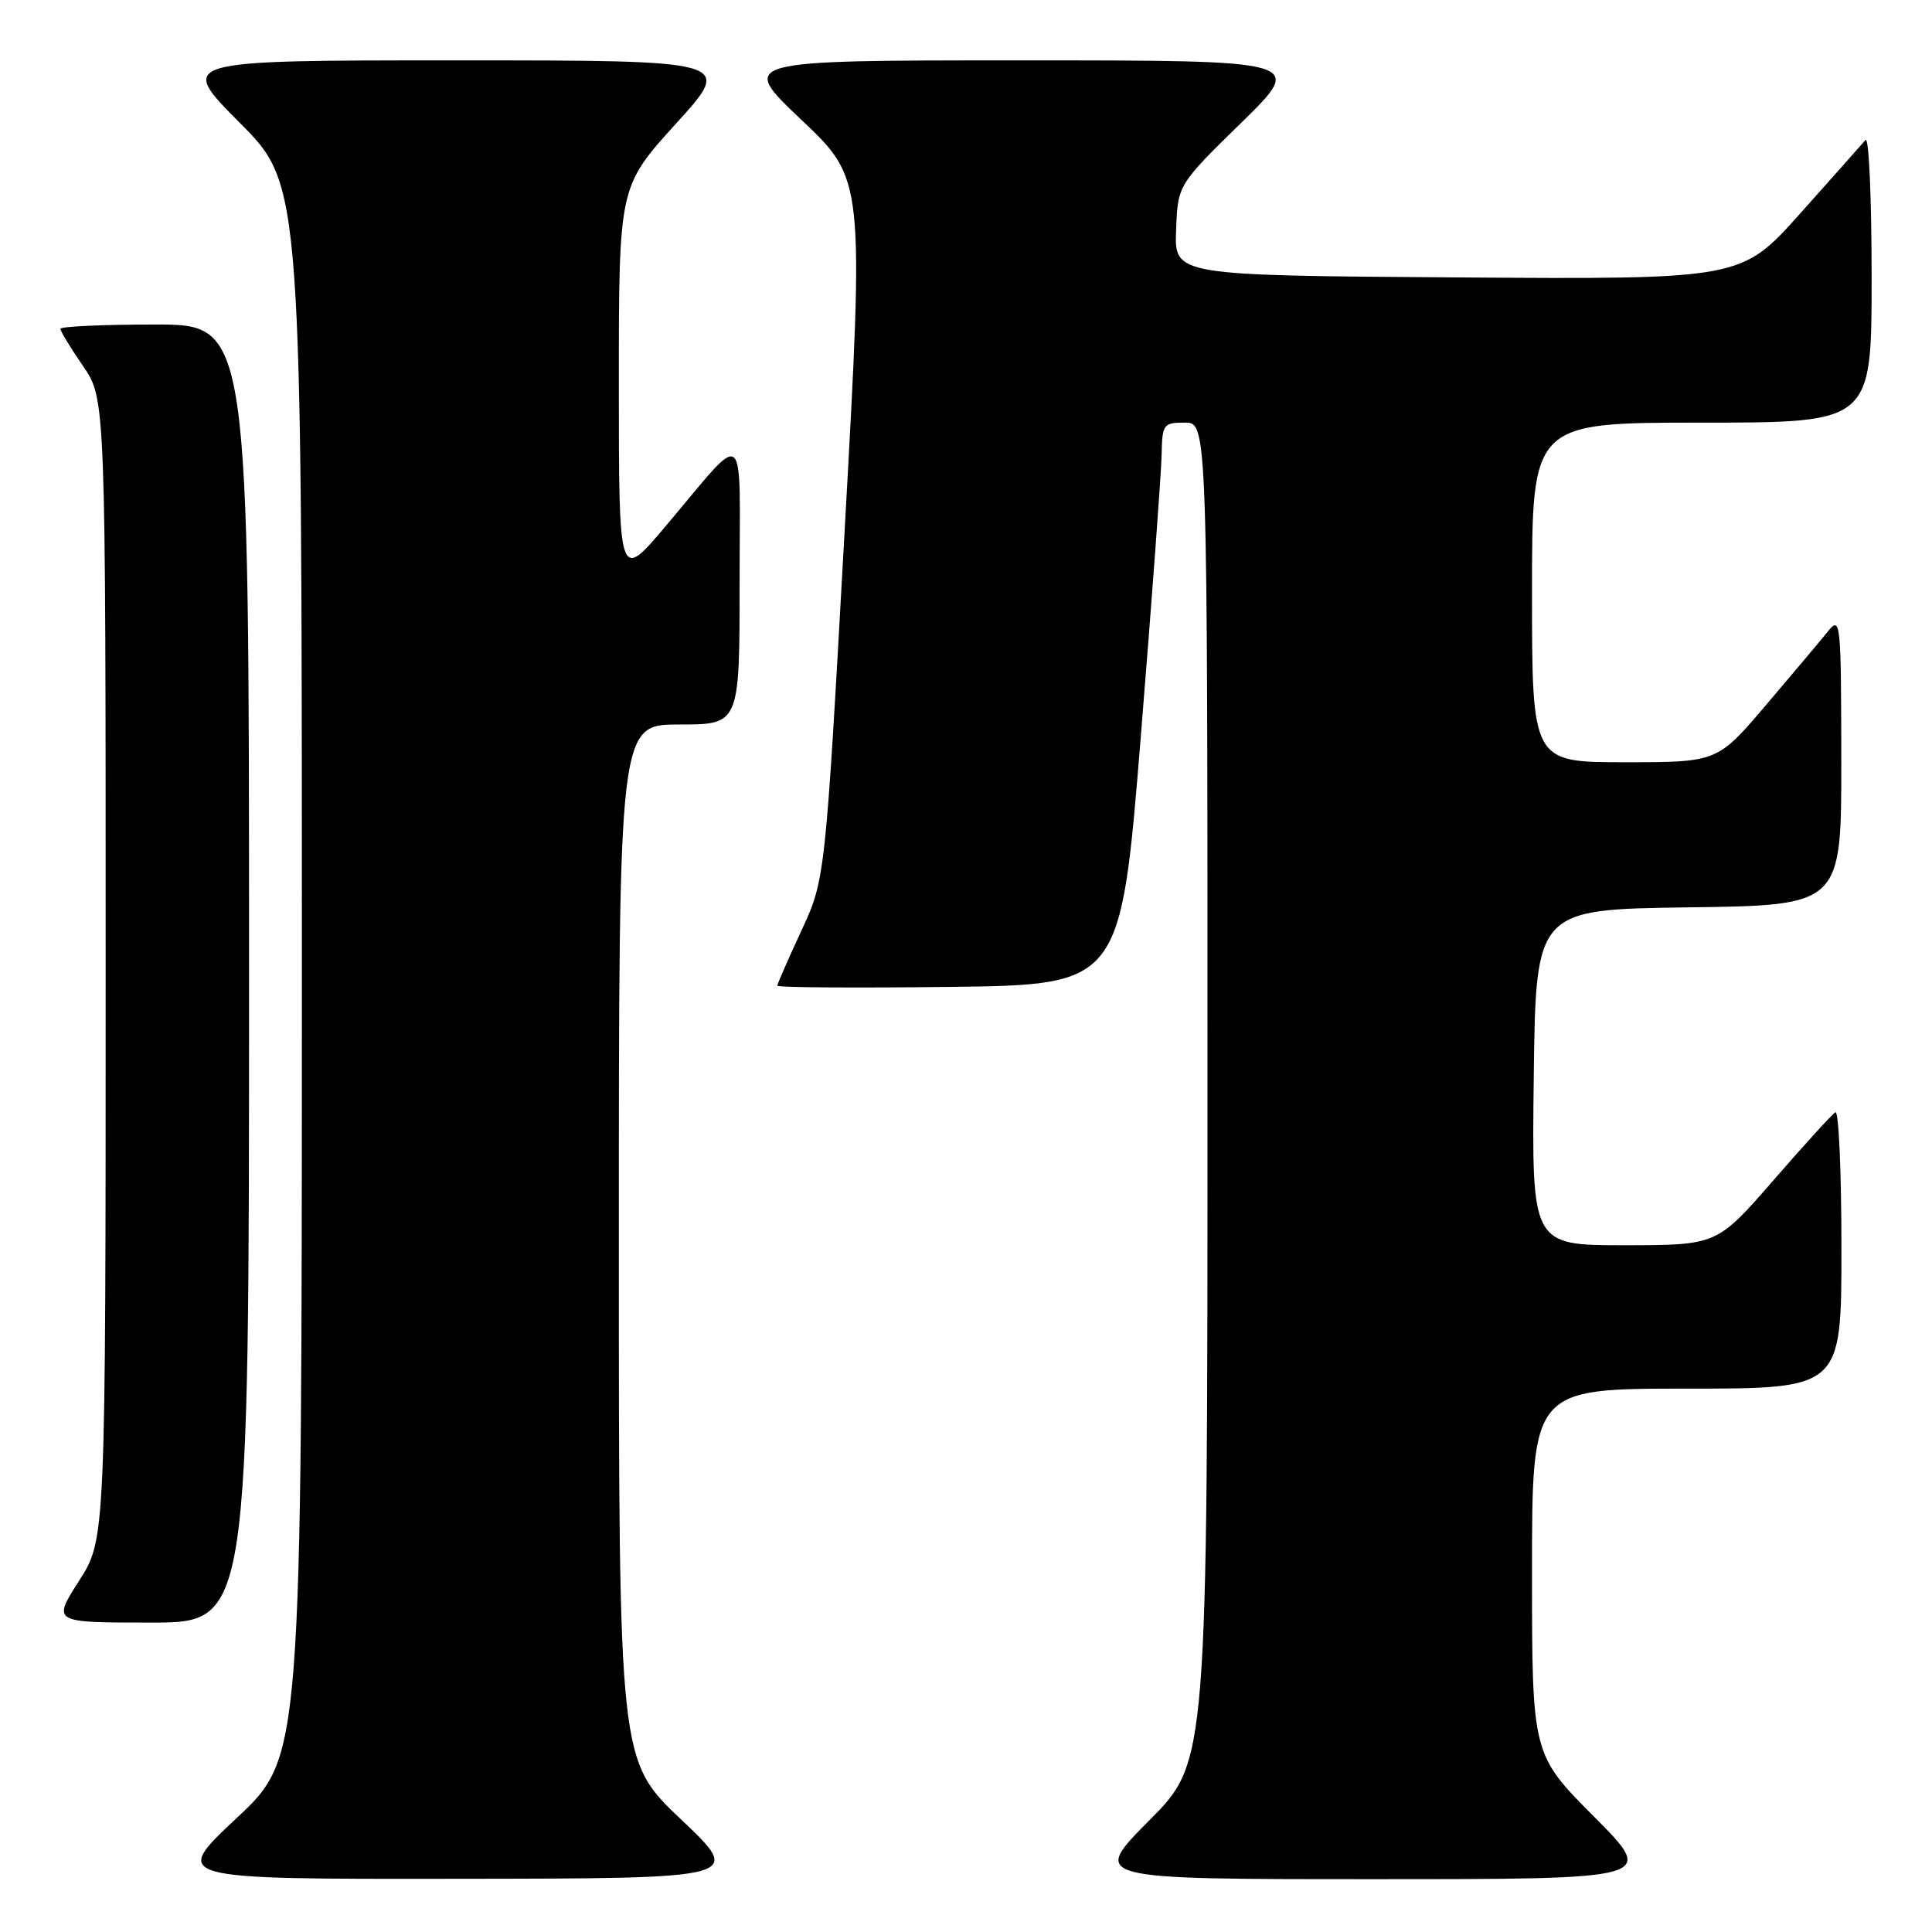 <?xml version="1.0" encoding="UTF-8" standalone="no"?>
<!DOCTYPE svg PUBLIC "-//W3C//DTD SVG 1.1//EN" "http://www.w3.org/Graphics/SVG/1.1/DTD/svg11.dtd" >
<svg xmlns="http://www.w3.org/2000/svg" xmlns:xlink="http://www.w3.org/1999/xlink" version="1.1" viewBox="0 0 256 256">
 <g >
 <path fill="currentColor"
d=" M 90.25 241.09 C 82.00 233.26 82.00 233.26 82.00 164.63 C 82.00 96.00 82.00 96.00 90.00 96.00 C 98.00 96.00 98.00 96.00 98.00 77.28 C 98.00 55.84 99.18 56.74 88.15 69.78 C 82.00 77.05 82.00 77.05 82.00 50.89 C 82.00 24.73 82.00 24.73 89.59 16.36 C 97.19 8.00 97.19 8.00 60.37 8.00 C 23.54 8.00 23.54 8.00 31.77 16.27 C 40.00 24.54 40.00 24.54 40.00 128.68 C 40.00 232.82 40.00 232.82 31.35 240.91 C 22.71 249.00 22.71 249.00 60.60 248.95 C 98.50 248.91 98.50 248.91 90.25 241.09 Z  M 211.23 240.73 C 203.00 232.46 203.00 232.46 203.00 208.23 C 203.00 184.00 203.00 184.00 223.50 184.00 C 244.00 184.00 244.00 184.00 244.00 165.44 C 244.00 155.23 243.64 147.11 243.20 147.38 C 242.75 147.65 239.04 151.73 234.95 156.44 C 227.50 164.99 227.50 164.99 215.23 165.00 C 202.96 165.00 202.96 165.00 203.23 142.75 C 203.50 120.50 203.50 120.50 223.75 120.23 C 244.00 119.96 244.00 119.96 243.98 100.73 C 243.96 82.35 243.88 81.59 242.23 83.64 C 241.28 84.82 237.59 89.21 234.03 93.39 C 227.56 101.00 227.56 101.00 215.28 101.00 C 203.00 101.00 203.00 101.00 203.00 78.50 C 203.00 56.00 203.00 56.00 225.50 56.00 C 248.00 56.00 248.00 56.00 248.00 36.80 C 248.00 26.24 247.64 18.03 247.19 18.55 C 246.75 19.07 242.86 23.44 238.56 28.26 C 230.73 37.02 230.73 37.02 193.17 36.76 C 155.61 36.50 155.61 36.50 155.84 30.50 C 156.06 24.50 156.06 24.50 164.49 16.25 C 172.91 8.00 172.91 8.00 135.39 8.00 C 97.87 8.00 97.87 8.00 106.19 15.88 C 114.51 23.75 114.51 23.75 111.93 70.13 C 109.35 116.50 109.35 116.50 106.18 123.34 C 104.43 127.11 103.00 130.38 103.00 130.61 C 103.00 130.85 113.24 130.92 125.75 130.77 C 148.50 130.50 148.50 130.50 151.17 97.50 C 152.64 79.35 153.88 62.59 153.92 60.25 C 154.00 56.21 154.15 56.00 157.00 56.00 C 160.00 56.00 160.00 56.00 160.00 144.73 C 160.00 233.46 160.00 233.46 152.27 241.23 C 144.55 249.00 144.55 249.00 182.00 249.00 C 219.46 249.00 219.46 249.00 211.23 240.73 Z  M 33.00 129.00 C 33.00 43.00 33.00 43.00 20.50 43.00 C 13.62 43.00 8.00 43.26 8.00 43.57 C 8.00 43.88 9.35 46.10 11.00 48.50 C 14.00 52.86 14.00 52.86 14.00 128.41 C 14.00 203.96 14.00 203.96 10.47 209.48 C 6.94 215.00 6.94 215.00 19.97 215.00 C 33.00 215.00 33.00 215.00 33.00 129.00 Z "/>
</g>
</svg>